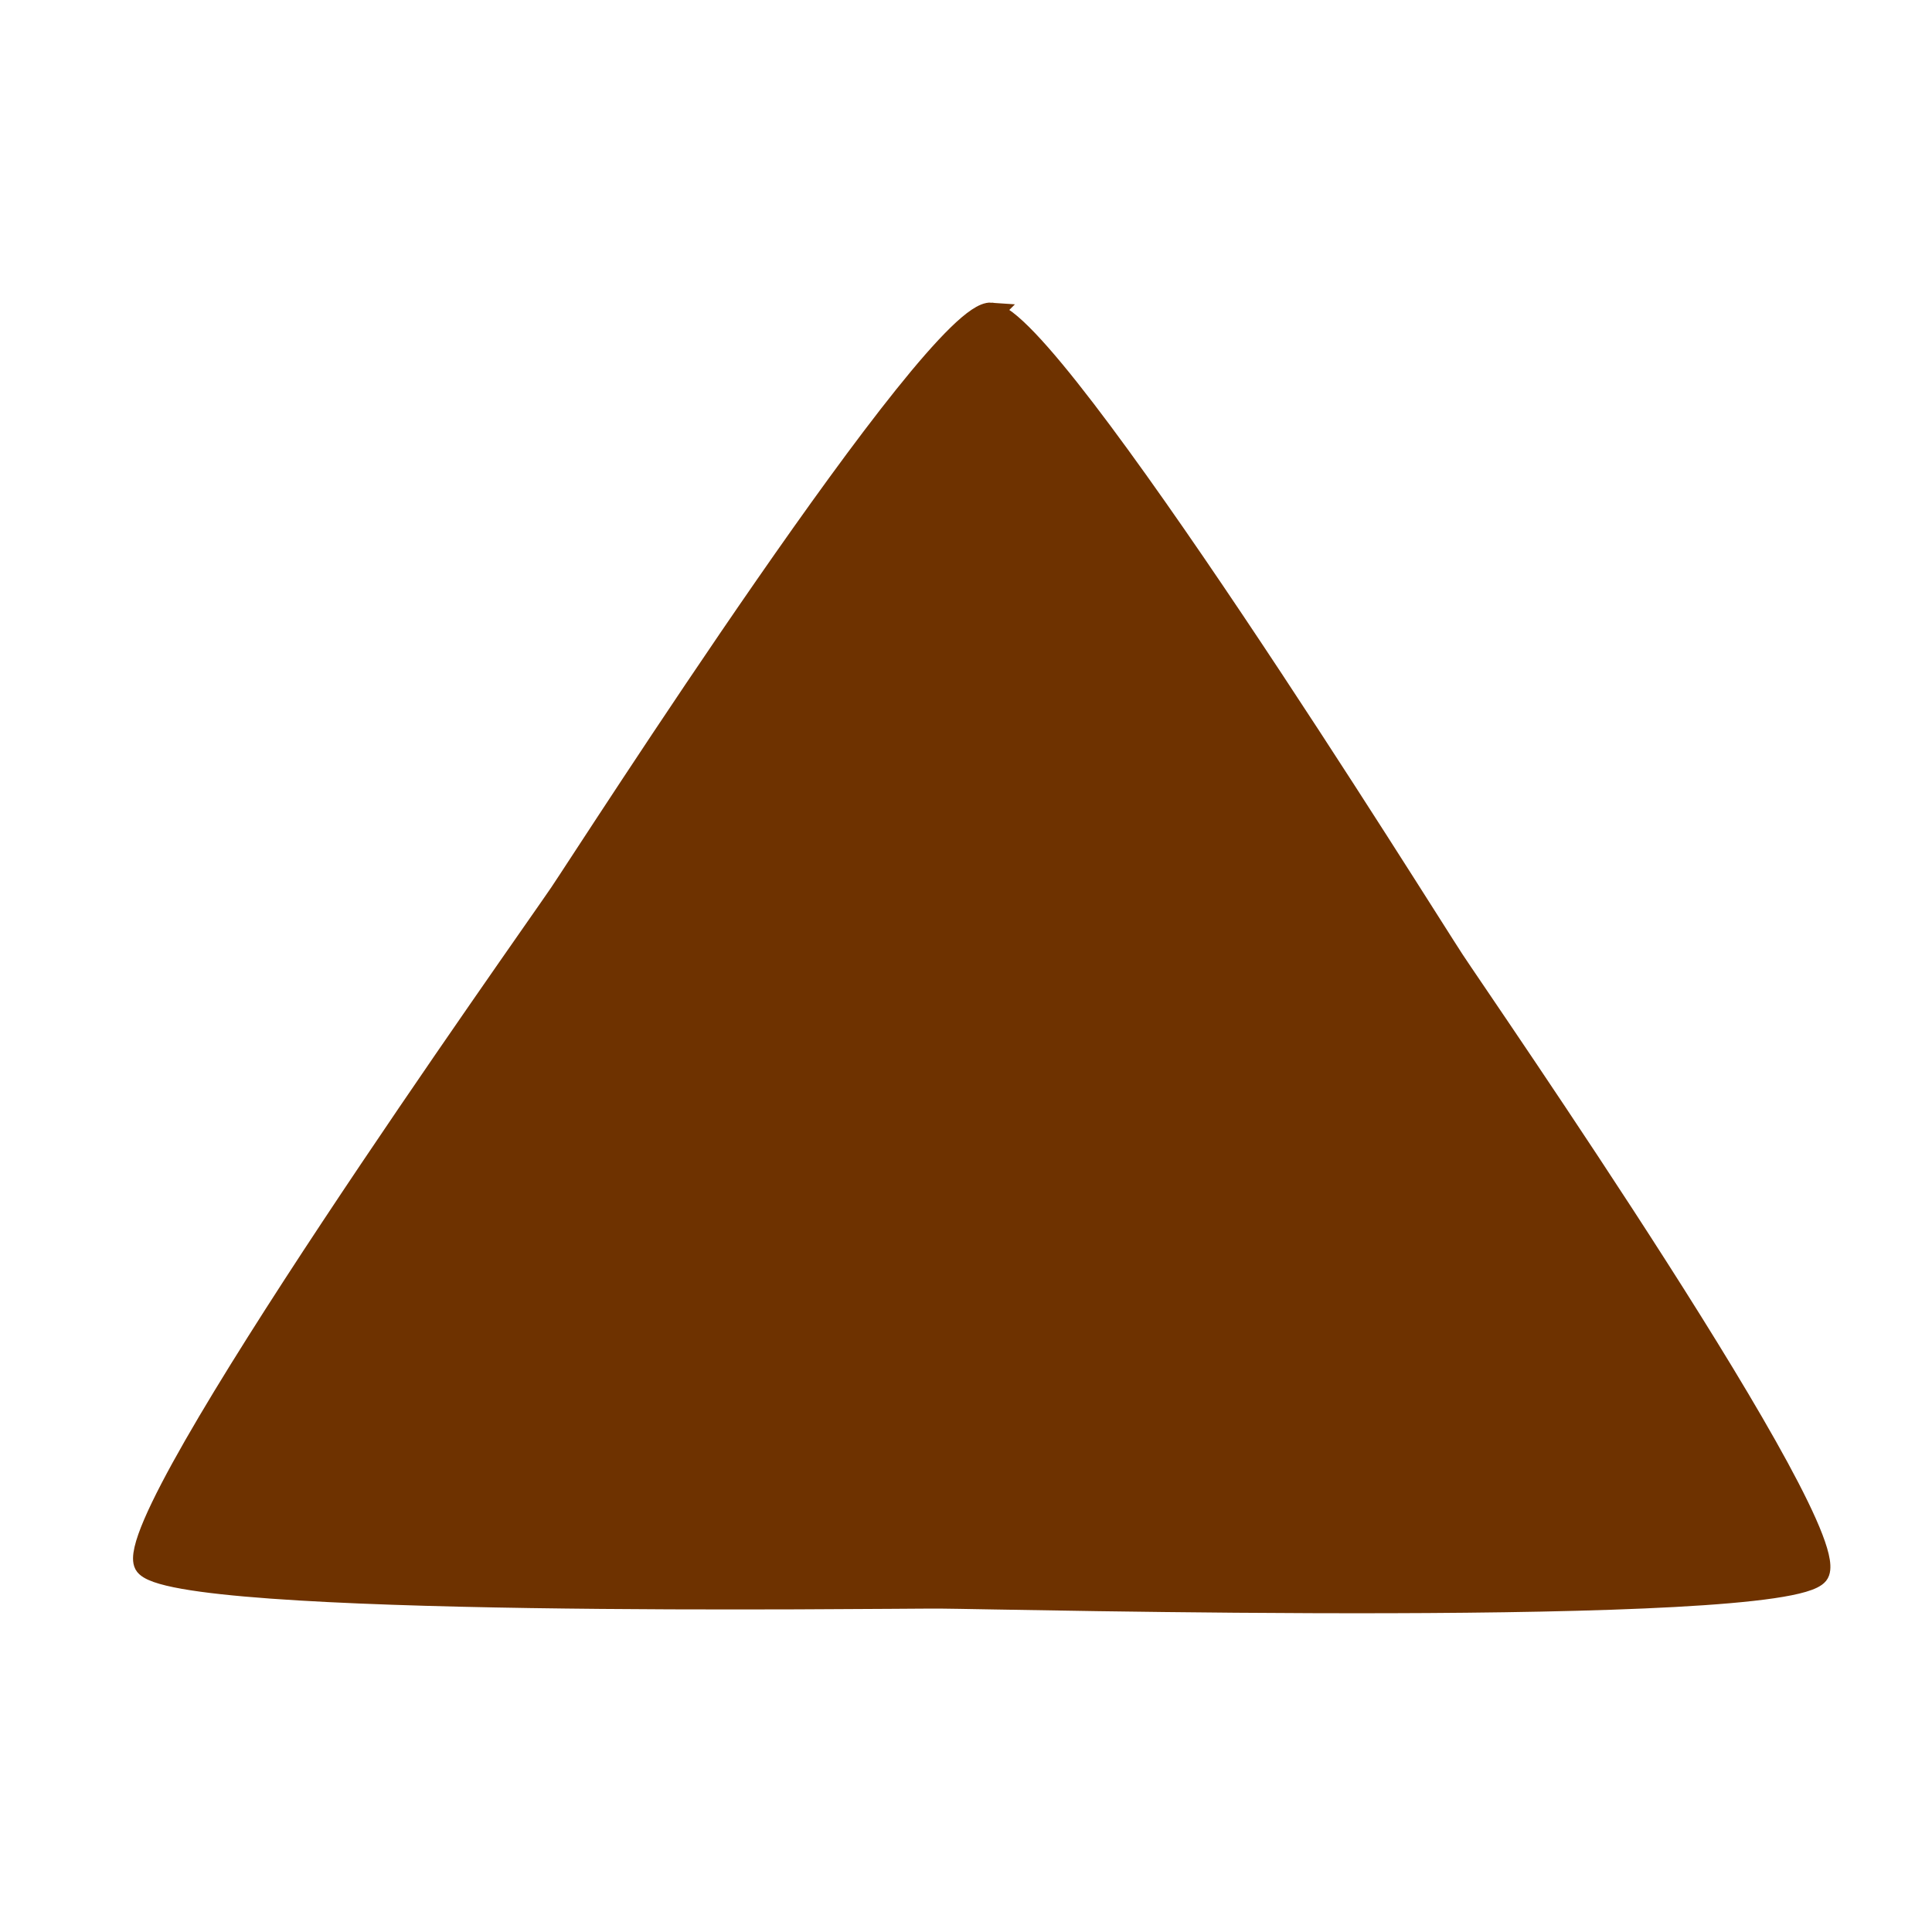 <?xml version="1.0" encoding="UTF-8" standalone="no"?>
<!-- Created with Inkscape (http://www.inkscape.org/) -->

<svg
   xmlns:dc="http://purl.org/dc/elements/1.1/"
   xmlns:cc="http://creativecommons.org/ns#"
   xmlns:rdf="http://www.w3.org/1999/02/22-rdf-syntax-ns#"
   xmlns:svg="http://www.w3.org/2000/svg"
   xmlns="http://www.w3.org/2000/svg"
   xmlns:sodipodi="http://sodipodi.sourceforge.net/DTD/sodipodi-0.dtd"
   xmlns:inkscape="http://www.inkscape.org/namespaces/inkscape"
   width="1000"
   height="1000"
   id="svg9418"
   version="1.1"
   inkscape:version="0.91 r13725"
   viewBox="0 0 1000 1000"
   sodipodi:docname="natural_peak.svg">
  <defs
     id="defs9420" />
  <sodipodi:namedview
     id="base"
     pagecolor="#ffffff"
     bordercolor="#666666"
     borderopacity="1.0"
     inkscape:pageopacity="0.0"
     inkscape:pageshadow="2"
     inkscape:zoom="0.5"
     inkscape:cx="9.7405635"
     inkscape:cy="331.87149"
     inkscape:current-layer="layer1"
     showgrid="true"
     inkscape:grid-bbox="true"
     inkscape:document-units="px"
     inkscape:window-width="1920"
     inkscape:window-height="1018"
     inkscape:window-x="-8"
     inkscape:window-y="-8"
     inkscape:window-maximized="1" />
  <g
     id="layer1"
     inkscape:label="Layer 1"
     inkscape:groupmode="layer"
     transform="translate(0,968)">
    <path
       style="opacity:1;fill:#6e3200;fill-opacity:1;stroke:#6e3200;stroke-width:10.941;stroke-miterlimit:4;stroke-dasharray:none;stroke-opacity:1"
       d="m 513.026,-805.917 c -28.743,-2.151 -208.62,278.797 -223.213,300.373 -16.095,23.797 -228.348,322.286 -214.868,347.274 12.222,22.656 382.806,17.237 411.654,17.405 31.819,0.181 436.11,10.299 454.33,-12.316 16.521,-20.504 -174.185,-296.027 -188.442,-317.771 -15.723,-23.982 -207.761,-332.591 -239.462,-334.964 z"
       id="path6863"
       inkscape:connector-curvature="0" />
  </g>
</svg>
